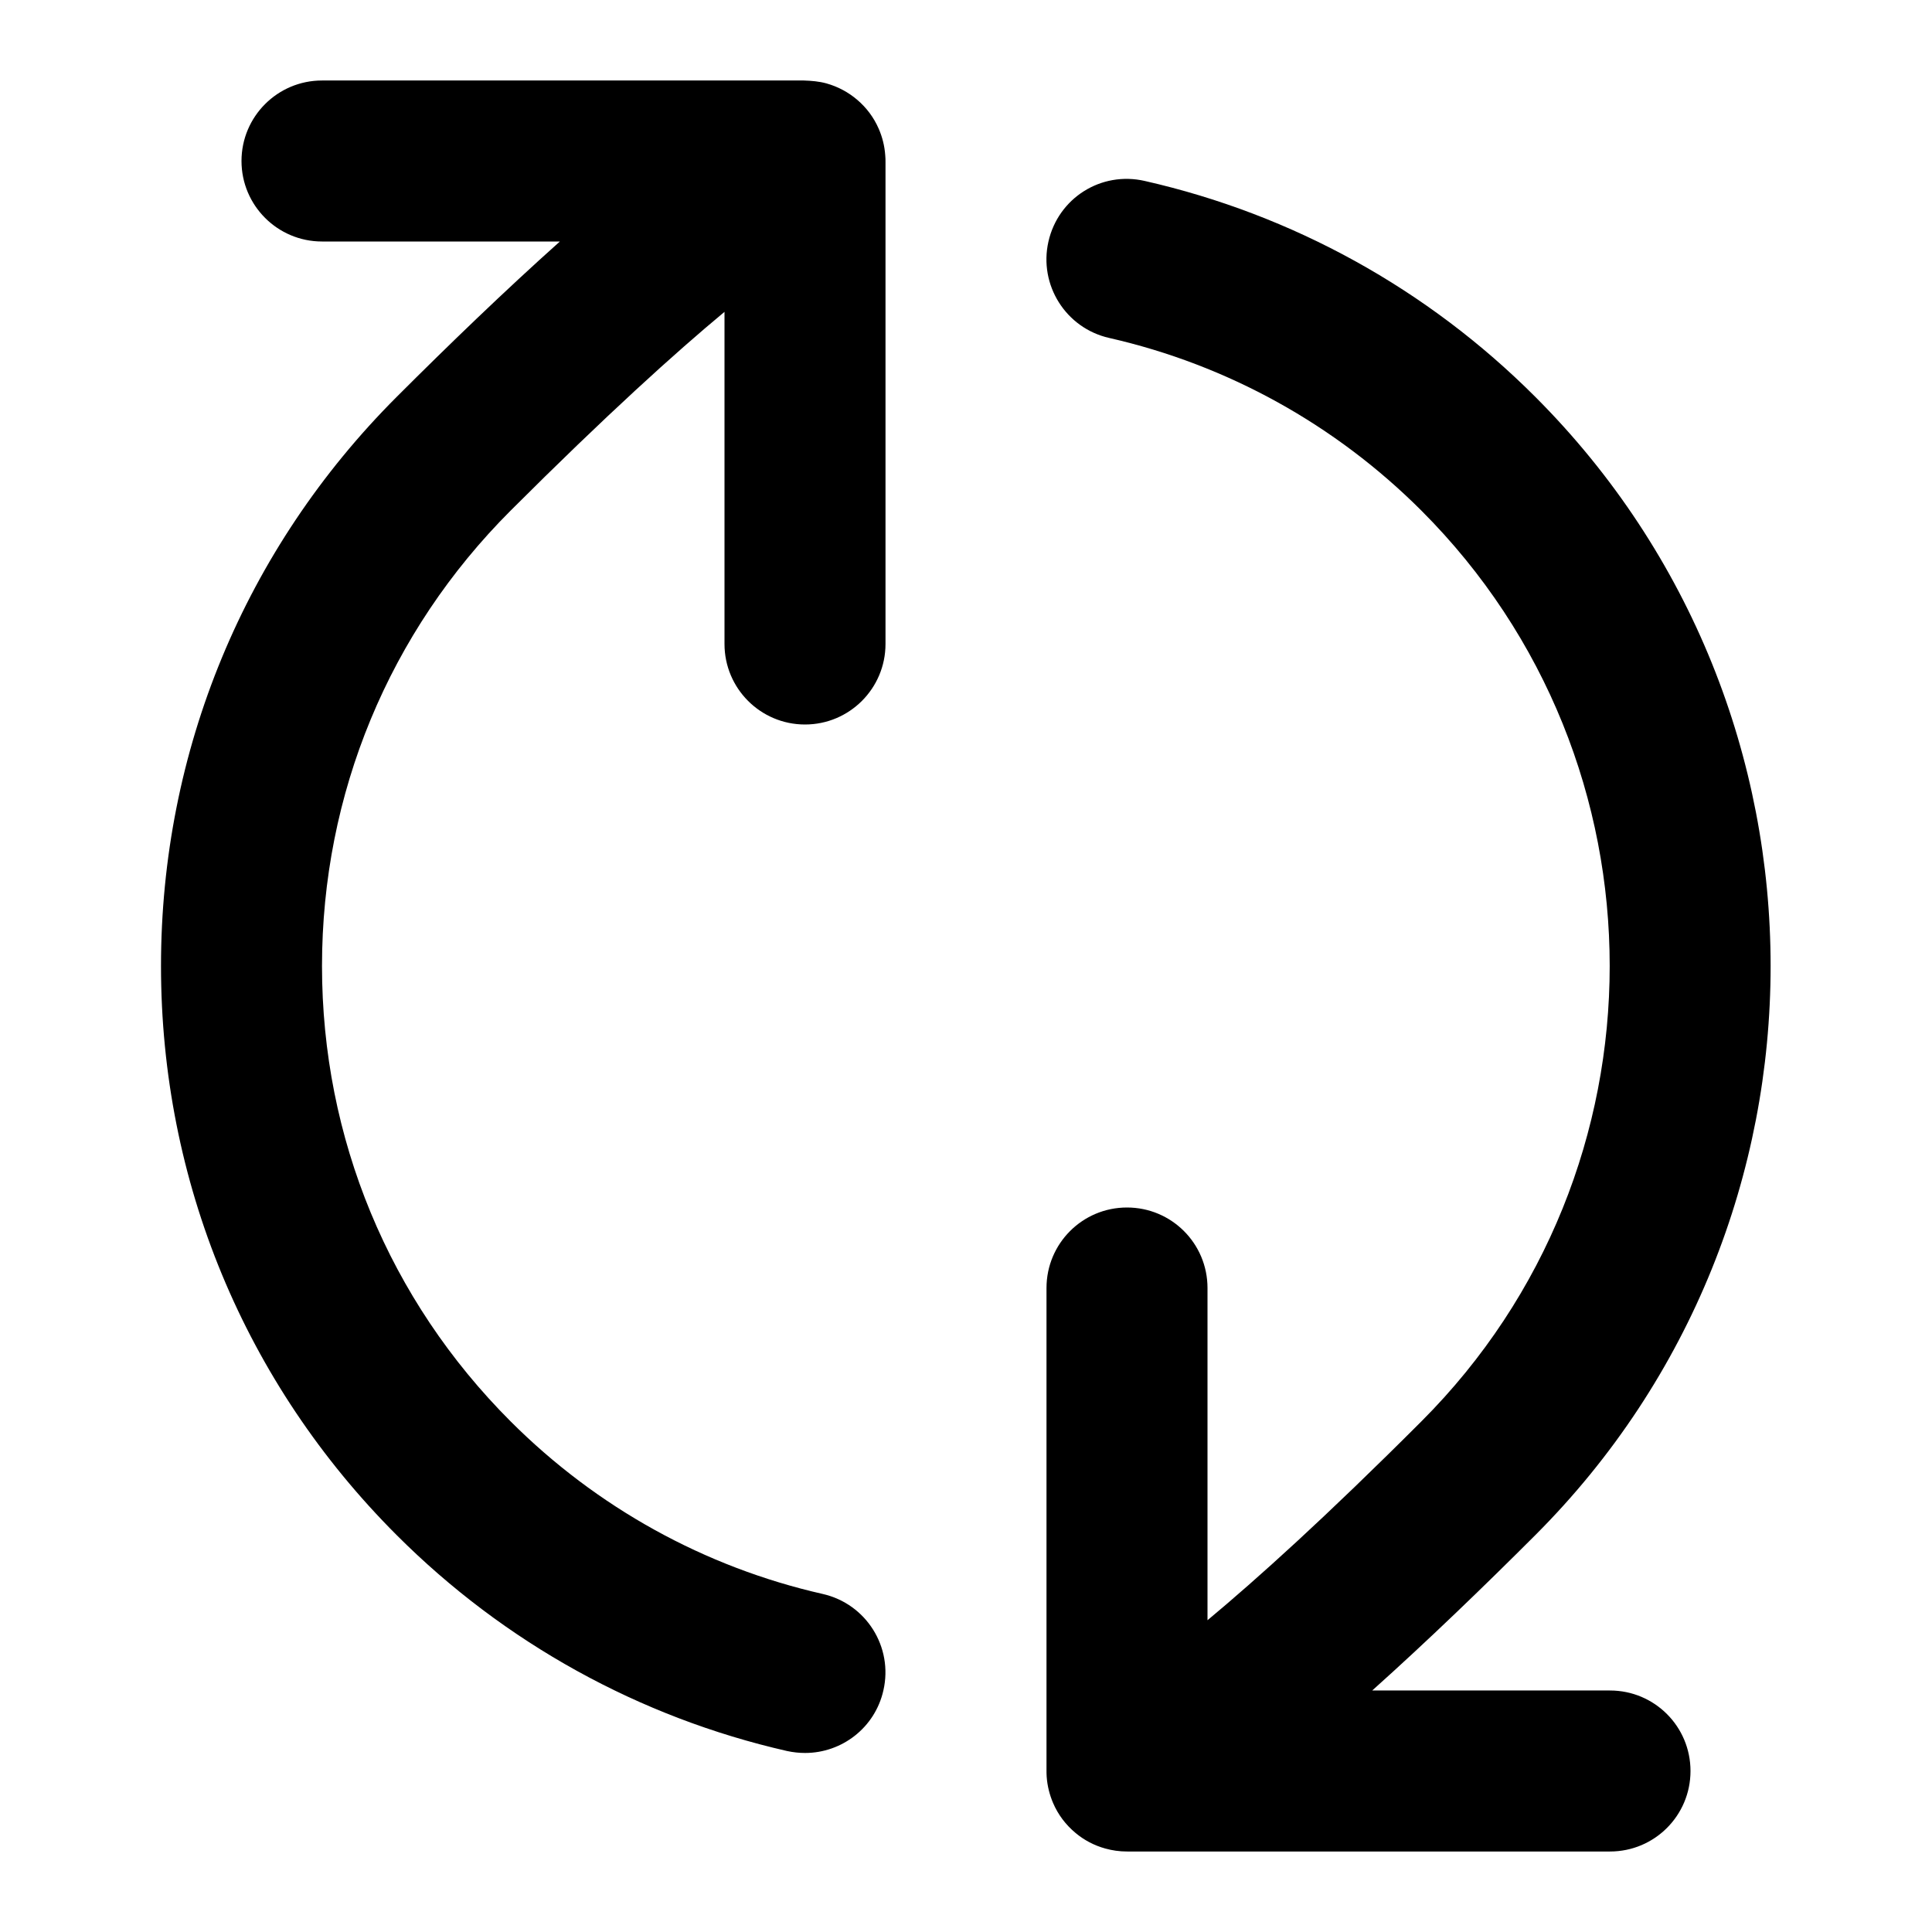 <?xml version="1.0" encoding="iso-8859-1"?>
<!-- Generator: Adobe Illustrator 27.4.0, SVG Export Plug-In . SVG Version: 6.00 Build 0)  -->
<svg version="1.1" id="Layer_1" xmlns="http://www.w3.org/2000/svg" xmlns:xlink="http://www.w3.org/1999/xlink" x="0px" y="0px"
	 viewBox="0 0 24 24" style="enable-background:new 0 0 24 24;" xml:space="preserve">
<g>
	<path d="M13.999,23c-0.093,0-0.183-0.013-0.269-0.037c-0.138-0.038-0.264-0.105-0.37-0.194l0,0
		c-0.001-0.001-0.001-0.001-0.001-0.001c-0.119-0.099-0.215-0.225-0.277-0.37c-0.044-0.103-0.072-0.213-0.08-0.329
		C13,22.04,13,22.012,13,21.983V16c0-0.553,0.447-1,1-1s1,0.447,1,1v4.127c0.608-0.506,1.47-1.282,2.657-2.47
		c3.119-3.119,3.119-8.195,0-11.314c-1.069-1.069-2.41-1.811-3.879-2.145c-0.538-0.122-0.876-0.658-0.754-1.197
		s0.652-0.878,1.197-0.753c1.837,0.417,3.514,1.344,4.85,2.681c3.899,3.899,3.899,10.243,0,14.142
		c-0.633,0.633-1.338,1.314-2.025,1.929H20c0.553,0,1,0.447,1,1s-0.447,1-1,1h-5.985C14.009,23,14.004,23,13.999,23z M10.001,21.776
		c-0.073,0-0.148-0.008-0.223-0.024c-1.836-0.418-3.513-1.345-4.849-2.681C3.04,17.183,2,14.672,2,12
		c0-2.671,1.04-5.182,2.929-7.071C5.562,4.296,6.267,3.615,6.955,3H4C3.448,3,3,2.552,3,2s0.448-1,1-1h5.985
		c0.095,0.003,0.191,0.011,0.281,0.036c0.143,0.04,0.273,0.11,0.383,0.204c0.114,0.097,0.206,0.219,0.267,0.36
		c0.045,0.103,0.073,0.214,0.081,0.332C11,1.96,11,1.988,11,2.017V8c0,0.552-0.448,1-1,1S9,8.552,9,8V3.874
		C8.392,4.379,7.531,5.156,6.343,6.343C4.832,7.854,4,9.863,4,12s0.832,4.146,2.343,5.657c1.069,1.069,2.41,1.811,3.878,2.144
		c0.539,0.123,0.876,0.658,0.753,1.197C10.87,21.462,10.458,21.776,10.001,21.776z"/>
</g>
</svg>
